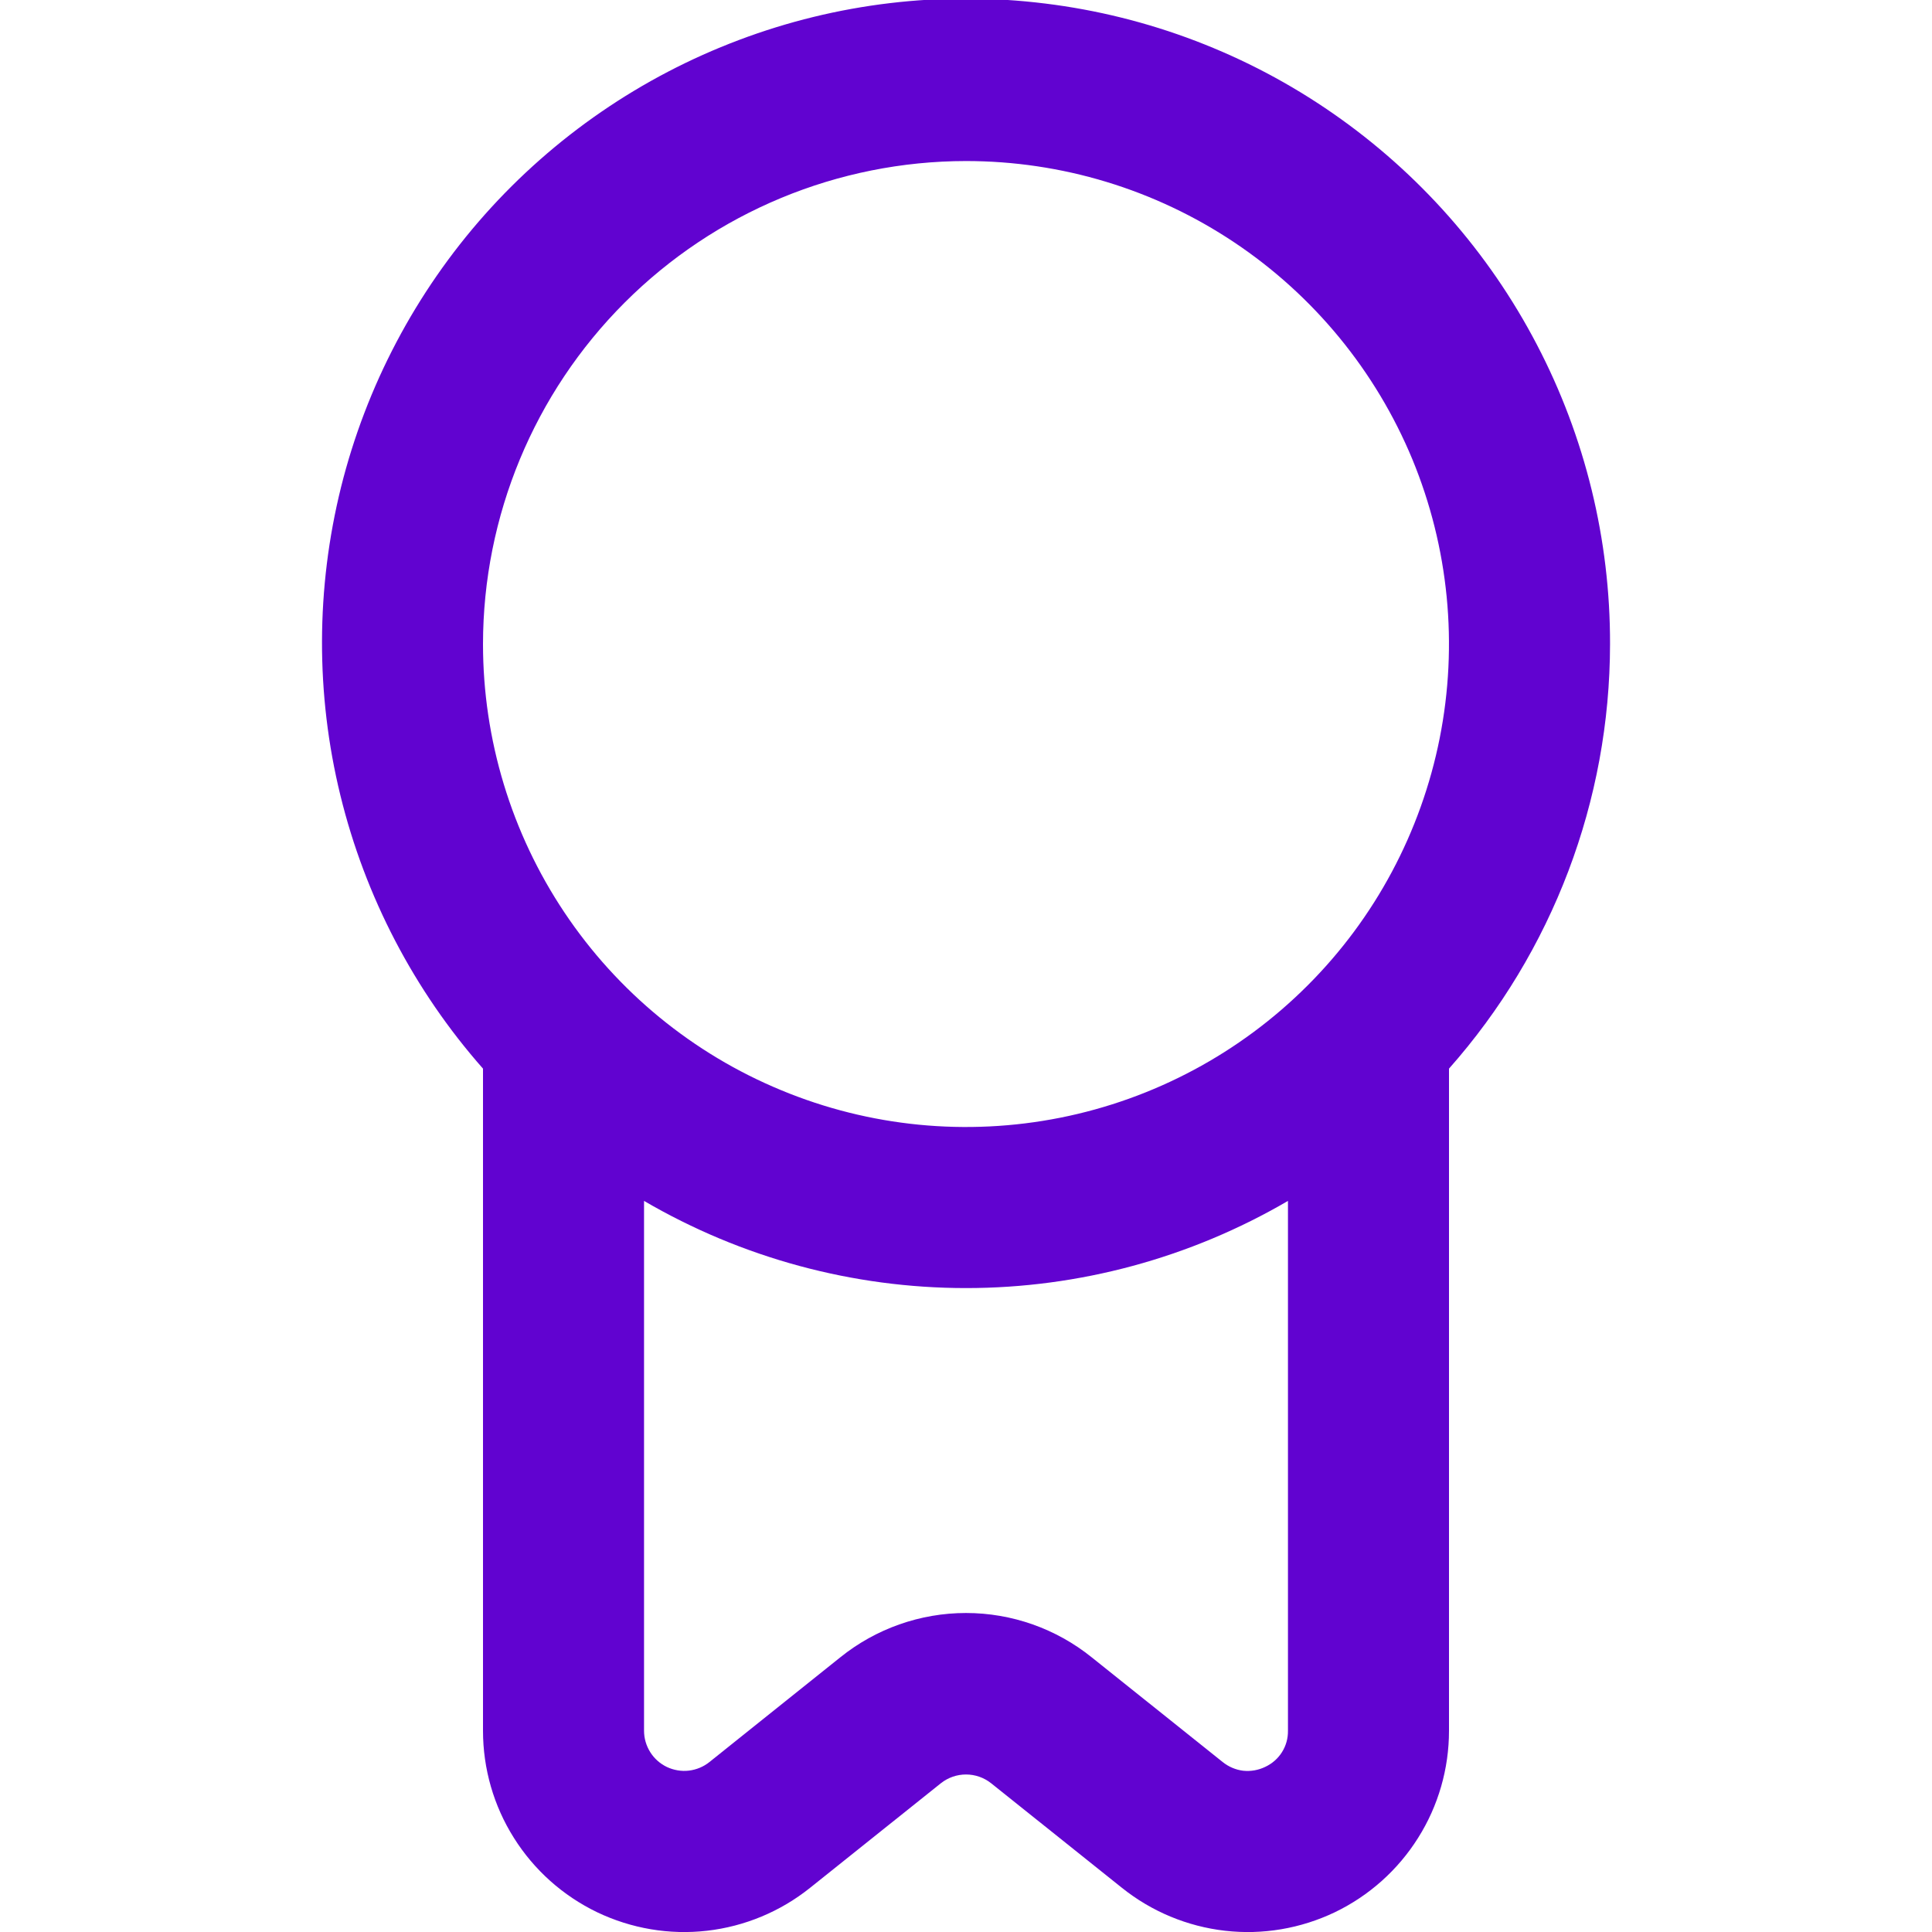 <svg width="17" height="17" viewBox="0 0 17 17" fill="none" xmlns="http://www.w3.org/2000/svg">
<g clip-path="url(#clip0_1128_5848)">
<path d="M14.167 5.667C14.169 4.749 13.948 3.845 13.523 3.032C13.099 2.219 12.483 1.521 11.729 0.998C10.976 0.475 10.106 0.143 9.196 0.031C8.285 -0.082 7.361 0.028 6.502 0.352C5.644 0.675 4.877 1.202 4.267 1.887C3.657 2.573 3.223 3.396 3.001 4.286C2.78 5.176 2.777 6.107 2.995 6.998C3.213 7.889 3.643 8.715 4.25 9.403V15.229C4.25 15.563 4.344 15.89 4.522 16.172C4.699 16.454 4.953 16.681 5.254 16.826C5.555 16.97 5.89 17.027 6.221 16.989C6.553 16.951 6.867 16.82 7.127 16.612L8.279 15.691C8.342 15.641 8.42 15.614 8.5 15.614C8.58 15.614 8.658 15.641 8.721 15.691L9.873 16.612C10.133 16.82 10.447 16.951 10.779 16.989C11.11 17.027 11.445 16.97 11.746 16.826C12.047 16.681 12.301 16.454 12.478 16.172C12.656 15.89 12.75 15.563 12.75 15.229V9.403C13.663 8.372 14.166 7.043 14.167 5.667V5.667ZM8.5 1.417C9.341 1.417 10.162 1.666 10.861 2.133C11.56 2.6 12.105 3.264 12.427 4.04C12.748 4.817 12.832 5.672 12.668 6.496C12.504 7.32 12.1 8.078 11.505 8.672C10.911 9.266 10.154 9.671 9.329 9.835C8.505 9.999 7.65 9.915 6.874 9.593C6.097 9.272 5.433 8.727 4.966 8.028C4.499 7.329 4.25 6.507 4.25 5.667C4.251 4.54 4.699 3.46 5.496 2.663C6.293 1.866 7.373 1.418 8.5 1.417V1.417ZM11.133 15.547C11.073 15.576 11.006 15.588 10.939 15.581C10.873 15.573 10.81 15.546 10.758 15.504L9.606 14.583C9.293 14.331 8.903 14.193 8.5 14.193C8.098 14.193 7.707 14.331 7.394 14.583L6.243 15.504C6.191 15.546 6.128 15.572 6.062 15.58C5.995 15.588 5.928 15.576 5.868 15.548C5.808 15.519 5.757 15.474 5.722 15.418C5.686 15.361 5.667 15.296 5.667 15.229V10.567C6.527 11.069 7.504 11.334 8.5 11.334C9.496 11.334 10.473 11.069 11.333 10.567V15.229C11.334 15.296 11.316 15.361 11.28 15.418C11.245 15.474 11.193 15.519 11.133 15.547V15.547Z" fill="#6103D0"/>
</g>
<defs>
<clipPath id="clip0_1128_5848">
<rect width="17" height="17" fill="white"/>
</clipPath>
</defs>
</svg>
